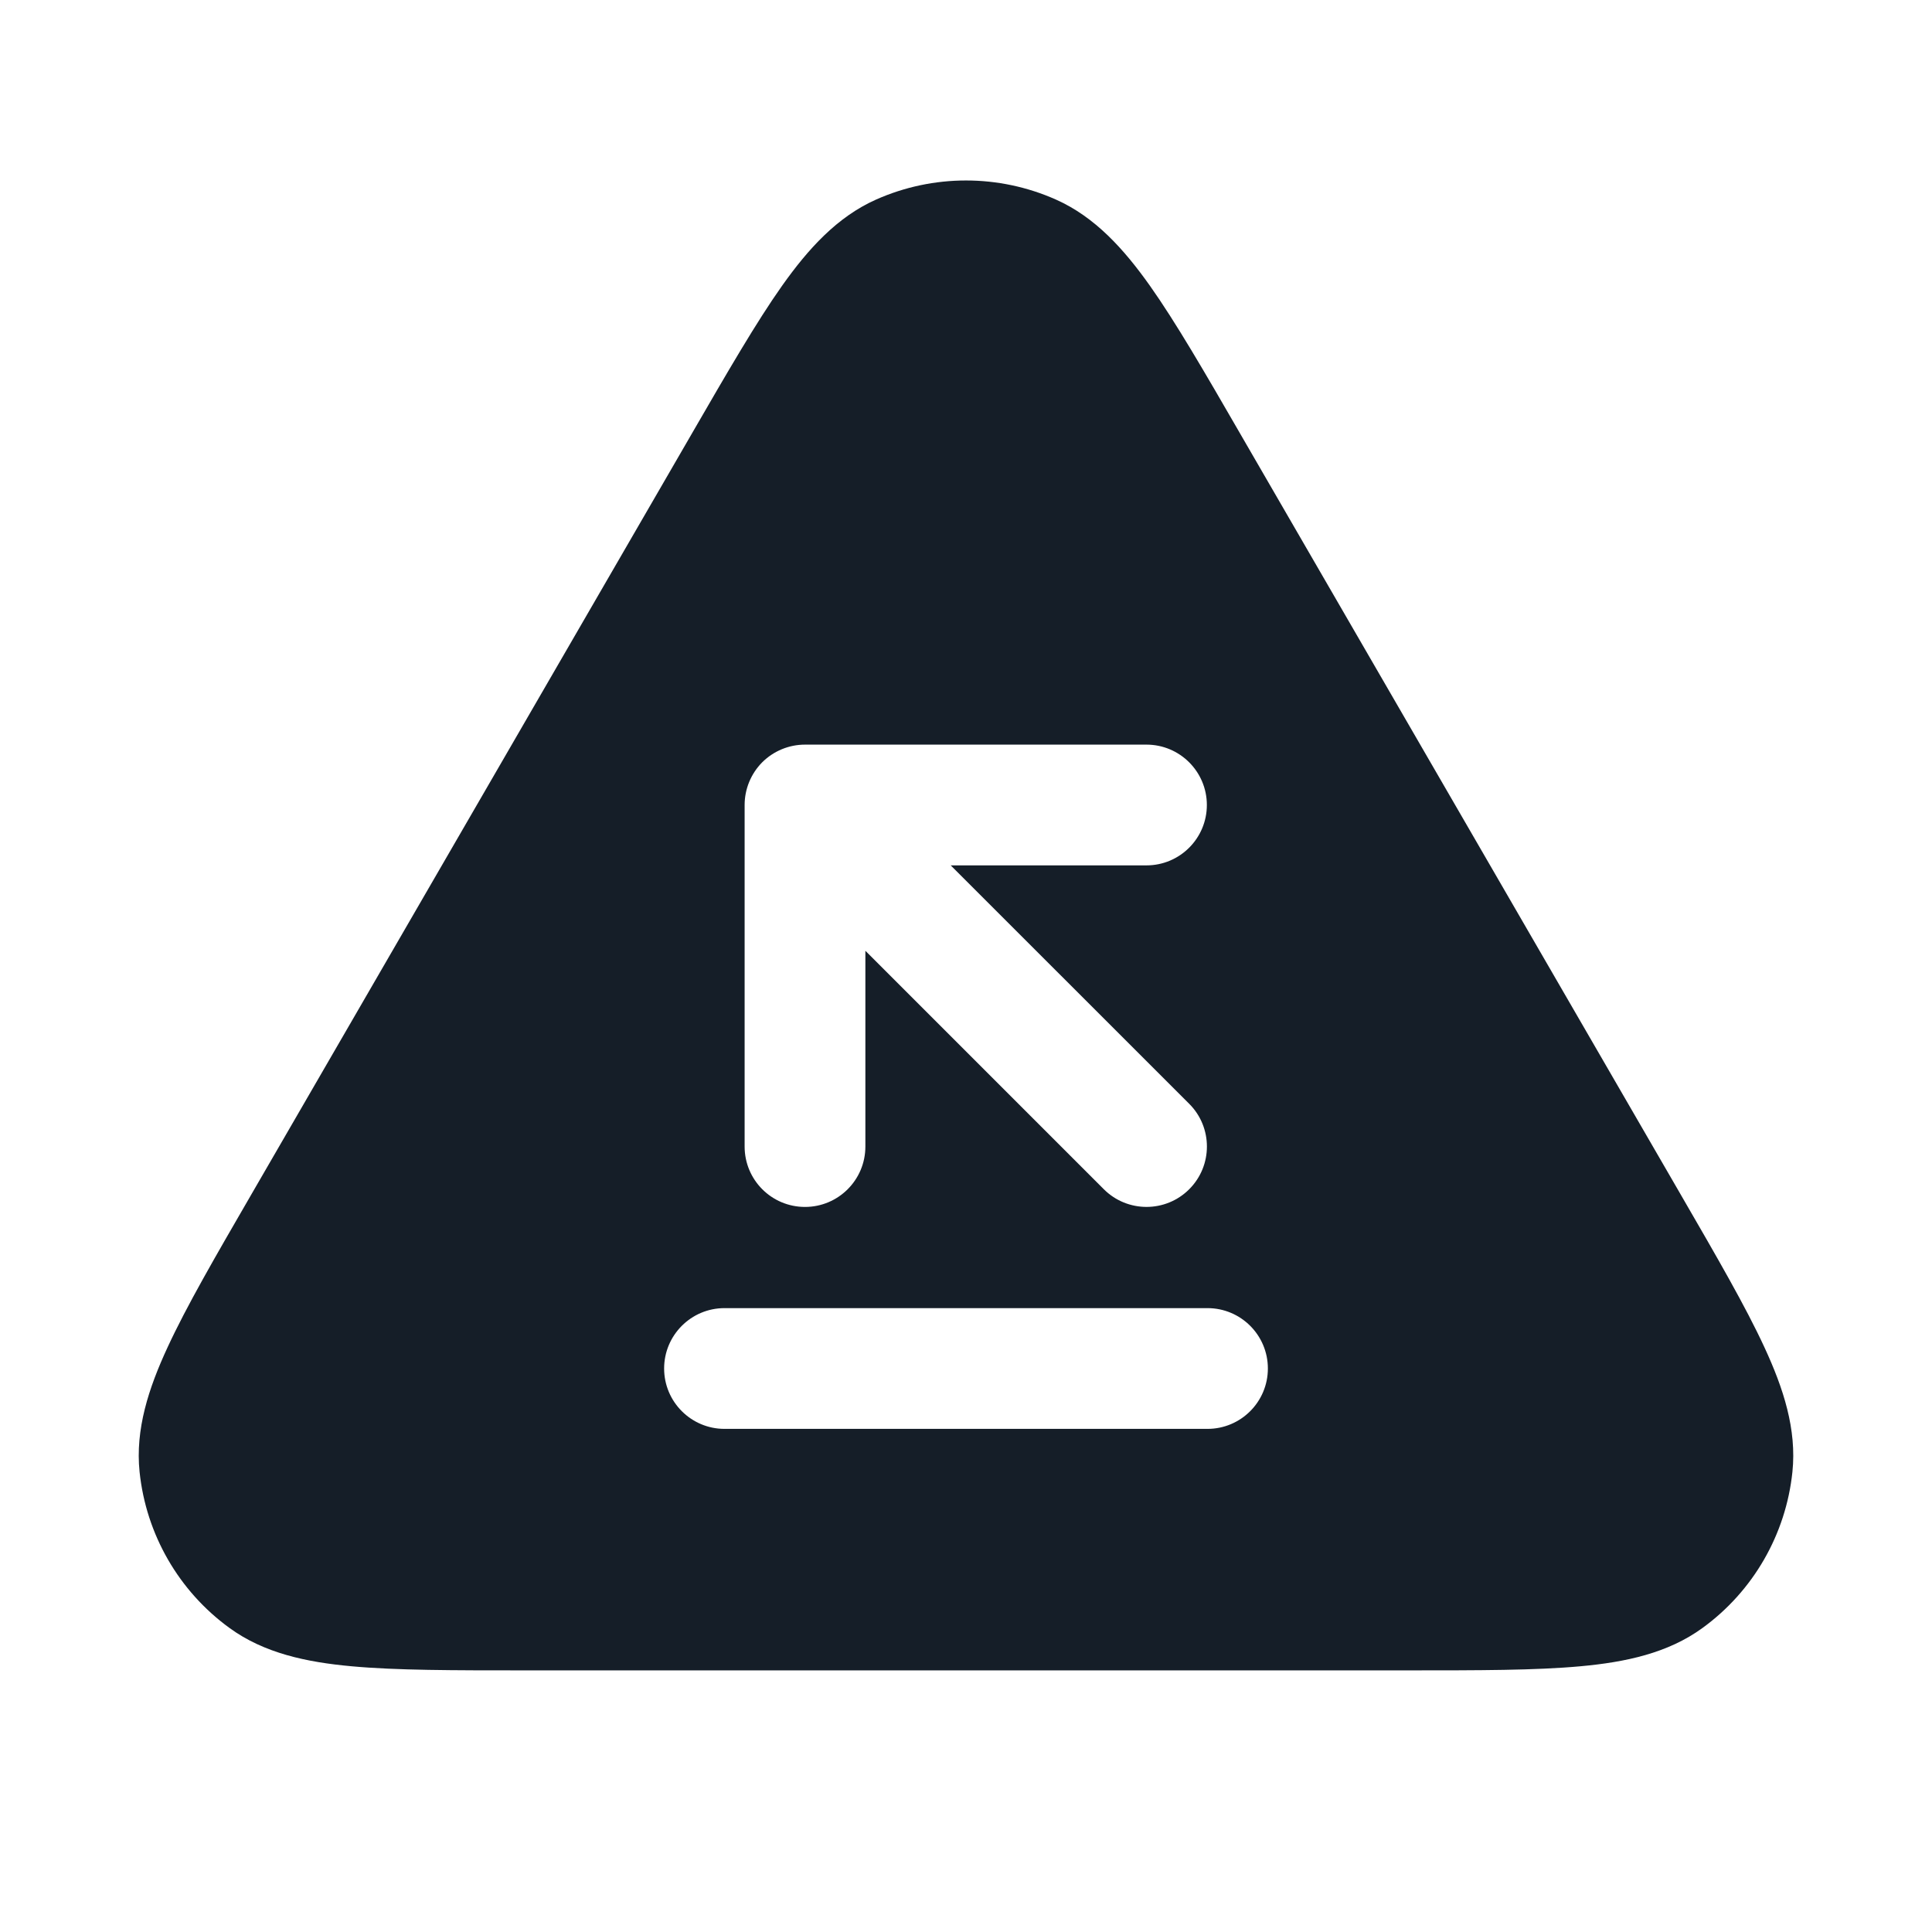 <svg xmlns="http://www.w3.org/2000/svg" viewBox="0 0 24 24">
  <defs/>
  <path fill="#151E28" d="M13.117,2.479 C13.602,2.695 13.961,3.093 14.285,3.55 C14.606,4.004 14.961,4.617 15.399,5.375 L15.418,5.408 L20.868,14.821 L20.887,14.854 C21.327,15.614 21.684,16.229 21.918,16.736 C22.154,17.245 22.321,17.756 22.266,18.285 C22.185,19.061 21.779,19.766 21.148,20.224 C20.718,20.537 20.192,20.648 19.633,20.699 C19.077,20.75 18.366,20.75 17.488,20.75 L6.512,20.75 C5.634,20.75 4.923,20.75 4.367,20.699 C3.808,20.648 3.282,20.537 2.852,20.224 C2.221,19.766 1.815,19.061 1.734,18.285 C1.679,17.756 1.846,17.245 2.082,16.736 C2.316,16.229 2.673,15.614 3.113,14.854 L3.132,14.821 L8.582,5.408 L8.601,5.375 C9.039,4.618 9.394,4.004 9.715,3.55 C10.039,3.093 10.398,2.695 10.883,2.479 C11.594,2.163 12.406,2.163 13.117,2.479 Z M14.773,14.773 C15.066,14.48 15.066,14.005 14.773,13.712 L11.81,10.75 L14.242,10.75 C14.656,10.75 14.992,10.414 14.992,10 C14.992,9.586 14.656,9.25 14.242,9.25 L10,9.25 C9.801,9.25 9.61,9.329 9.469,9.469 C9.329,9.61 9.25,9.801 9.25,10 L9.25,14.243 C9.25,14.657 9.585,14.993 10,14.993 C10.414,14.993 10.75,14.657 10.75,14.243 L10.75,11.811 L13.712,14.773 C14.005,15.066 14.48,15.066 14.773,14.773 Z M15,17.75 C15.414,17.75 15.75,17.414 15.75,17 C15.75,16.586 15.414,16.25 15,16.25 L9,16.25 C8.586,16.25 8.25,16.586 8.25,17 C8.25,17.414 8.586,17.75 9,17.75 Z"/>
</svg>

